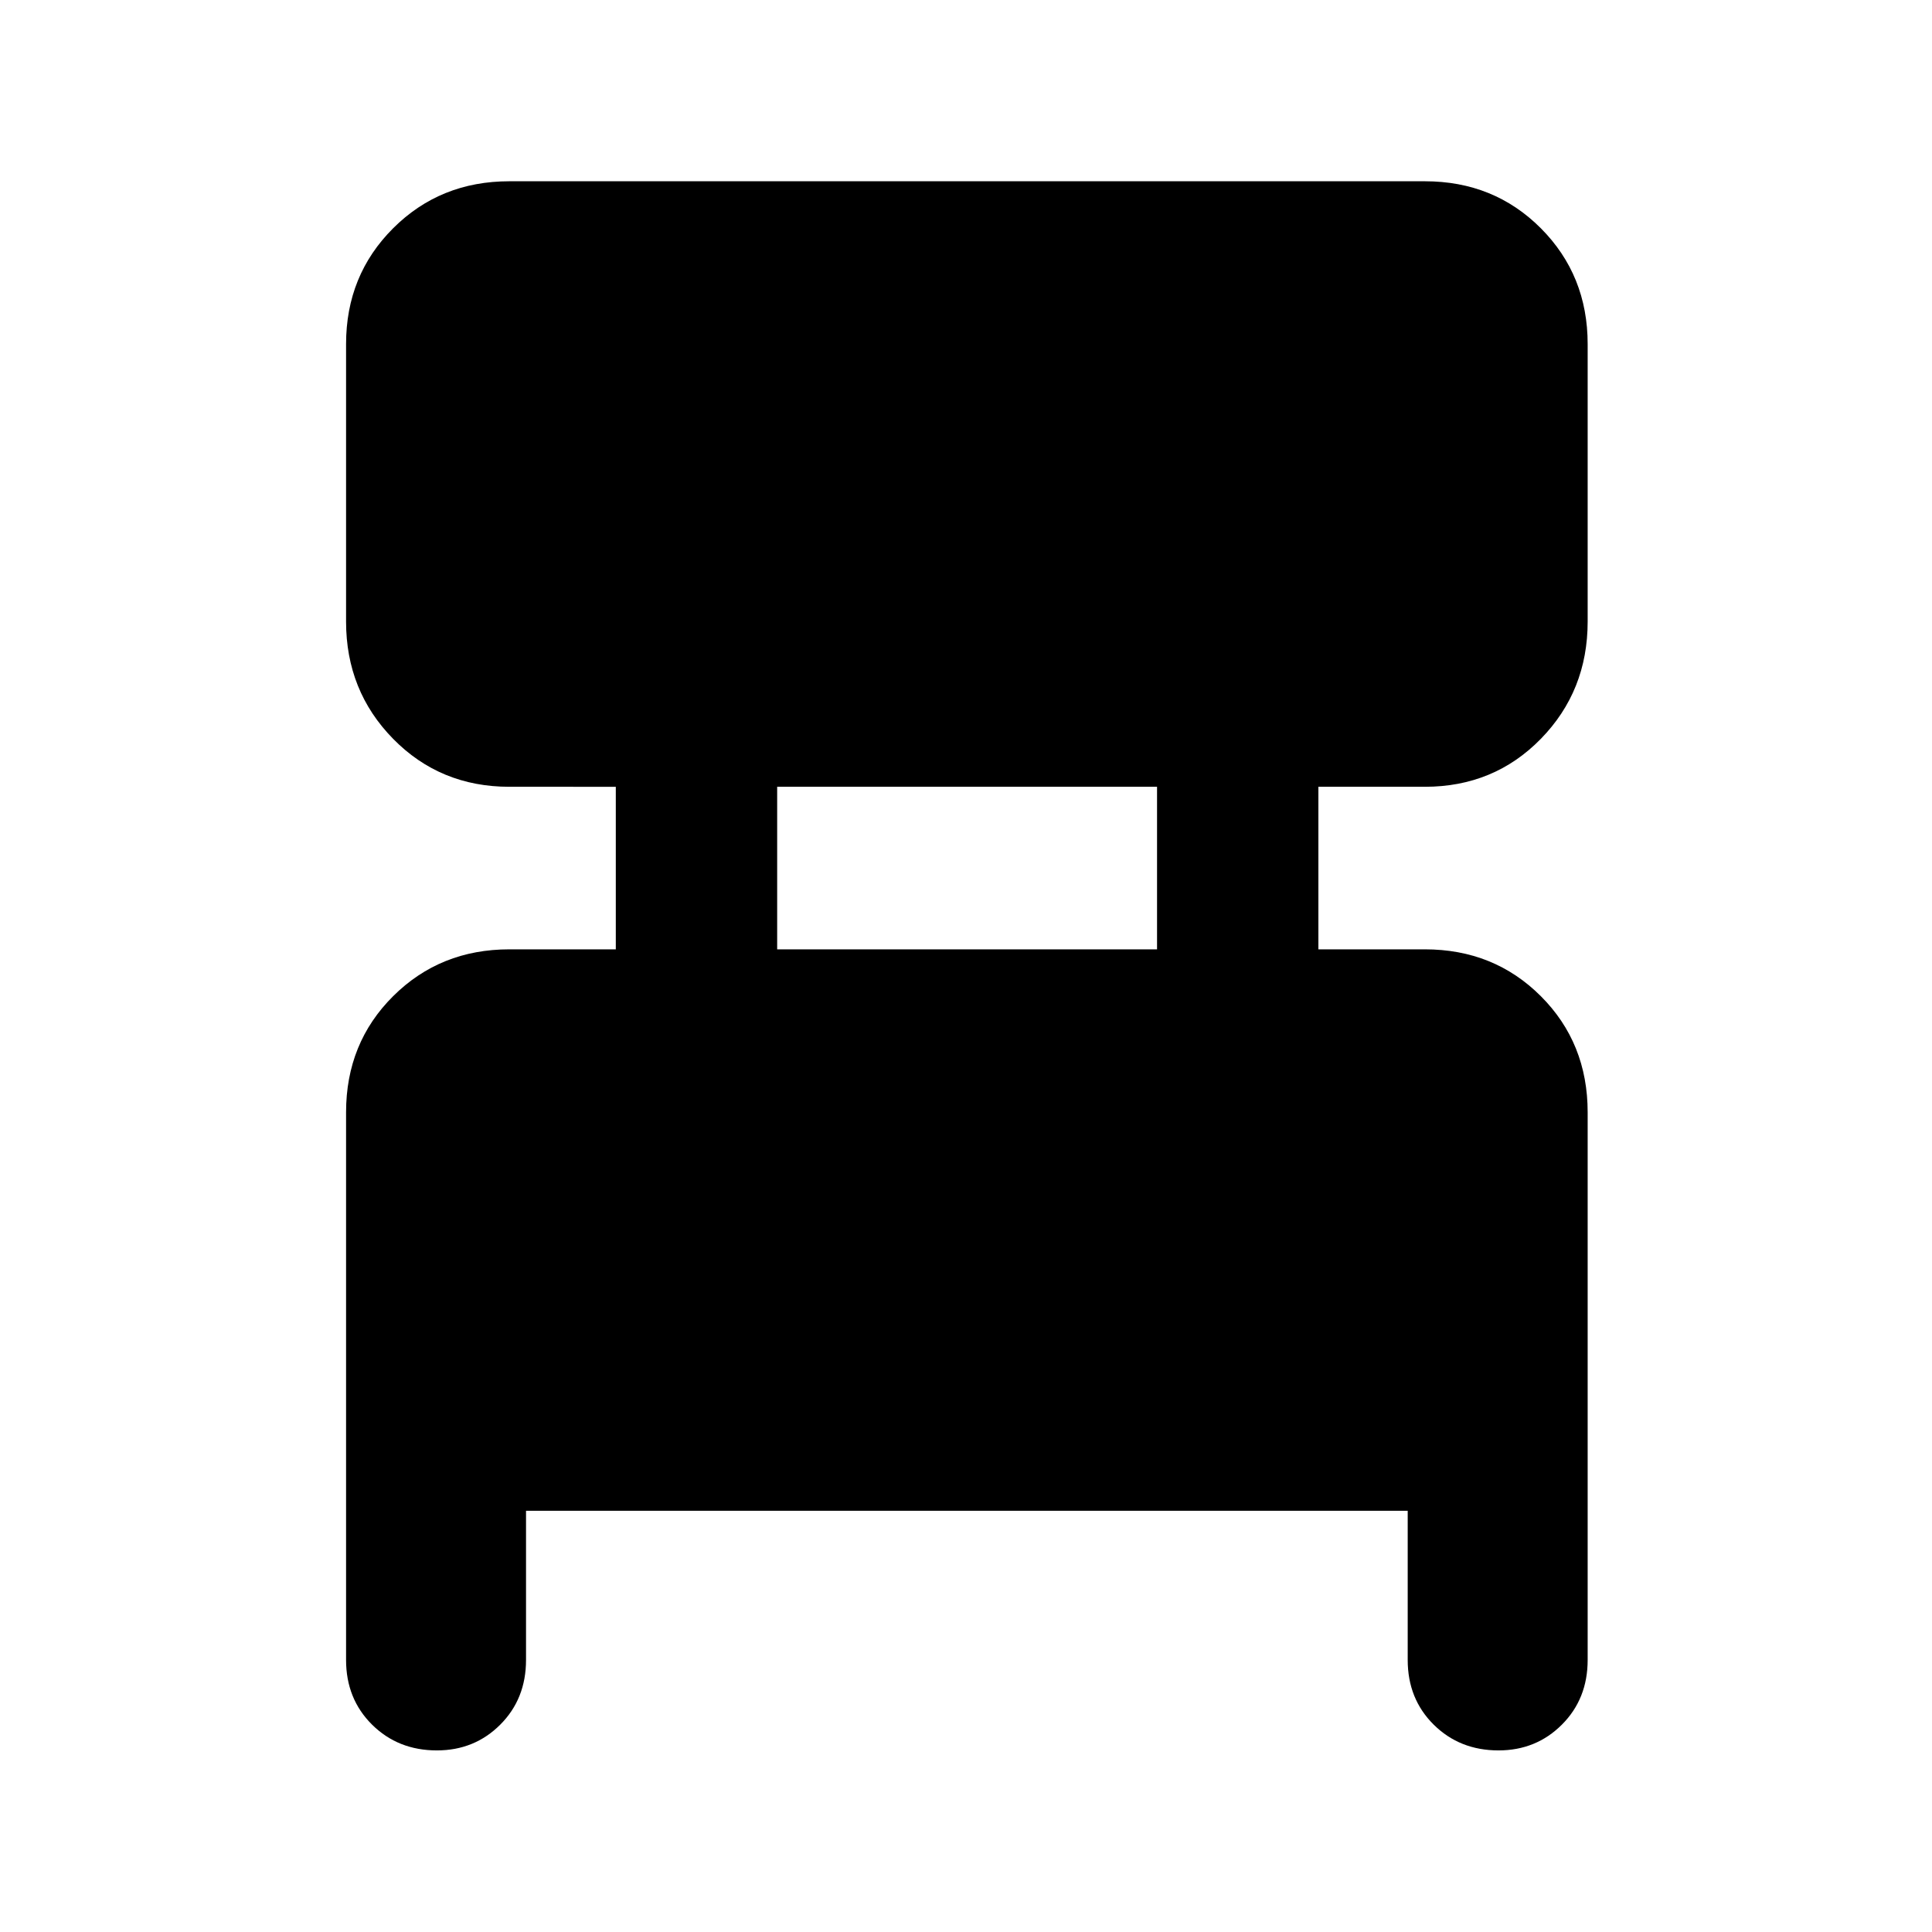 <svg xmlns="http://www.w3.org/2000/svg" height="40" viewBox="0 -960 960 960" width="40"><path d="M171.96-135.19V-407.3q0-34.44 23.39-57.71 23.39-23.27 57.75-23.27h52.89v-80.77H253.1q-34.36 0-57.75-23.82t-23.39-58.26v-137.9q0-34.2 23.39-57.55 23.39-23.35 57.75-23.35h454.89q34.36 0 57.64 23.35 23.27 23.35 23.27 57.55v137.9q0 34.44-23.27 58.26-23.28 23.82-57.64 23.82H655.1v80.77h52.89q34.36 0 57.64 23.27 23.27 23.27 23.27 57.71v272.11q0 19.36-12.81 32.16-12.8 12.8-31.49 12.8-19.27 0-32.2-12.8-12.92-12.8-12.92-32.16v-74.11h-438.1v74.11q0 19.36-12.81 32.16-12.8 12.8-31.49 12.8-19.28 0-32.2-12.8-12.92-12.8-12.92-32.16Zm214.21-353.09h188.76v-80.77H386.17v80.77Z"/></svg>